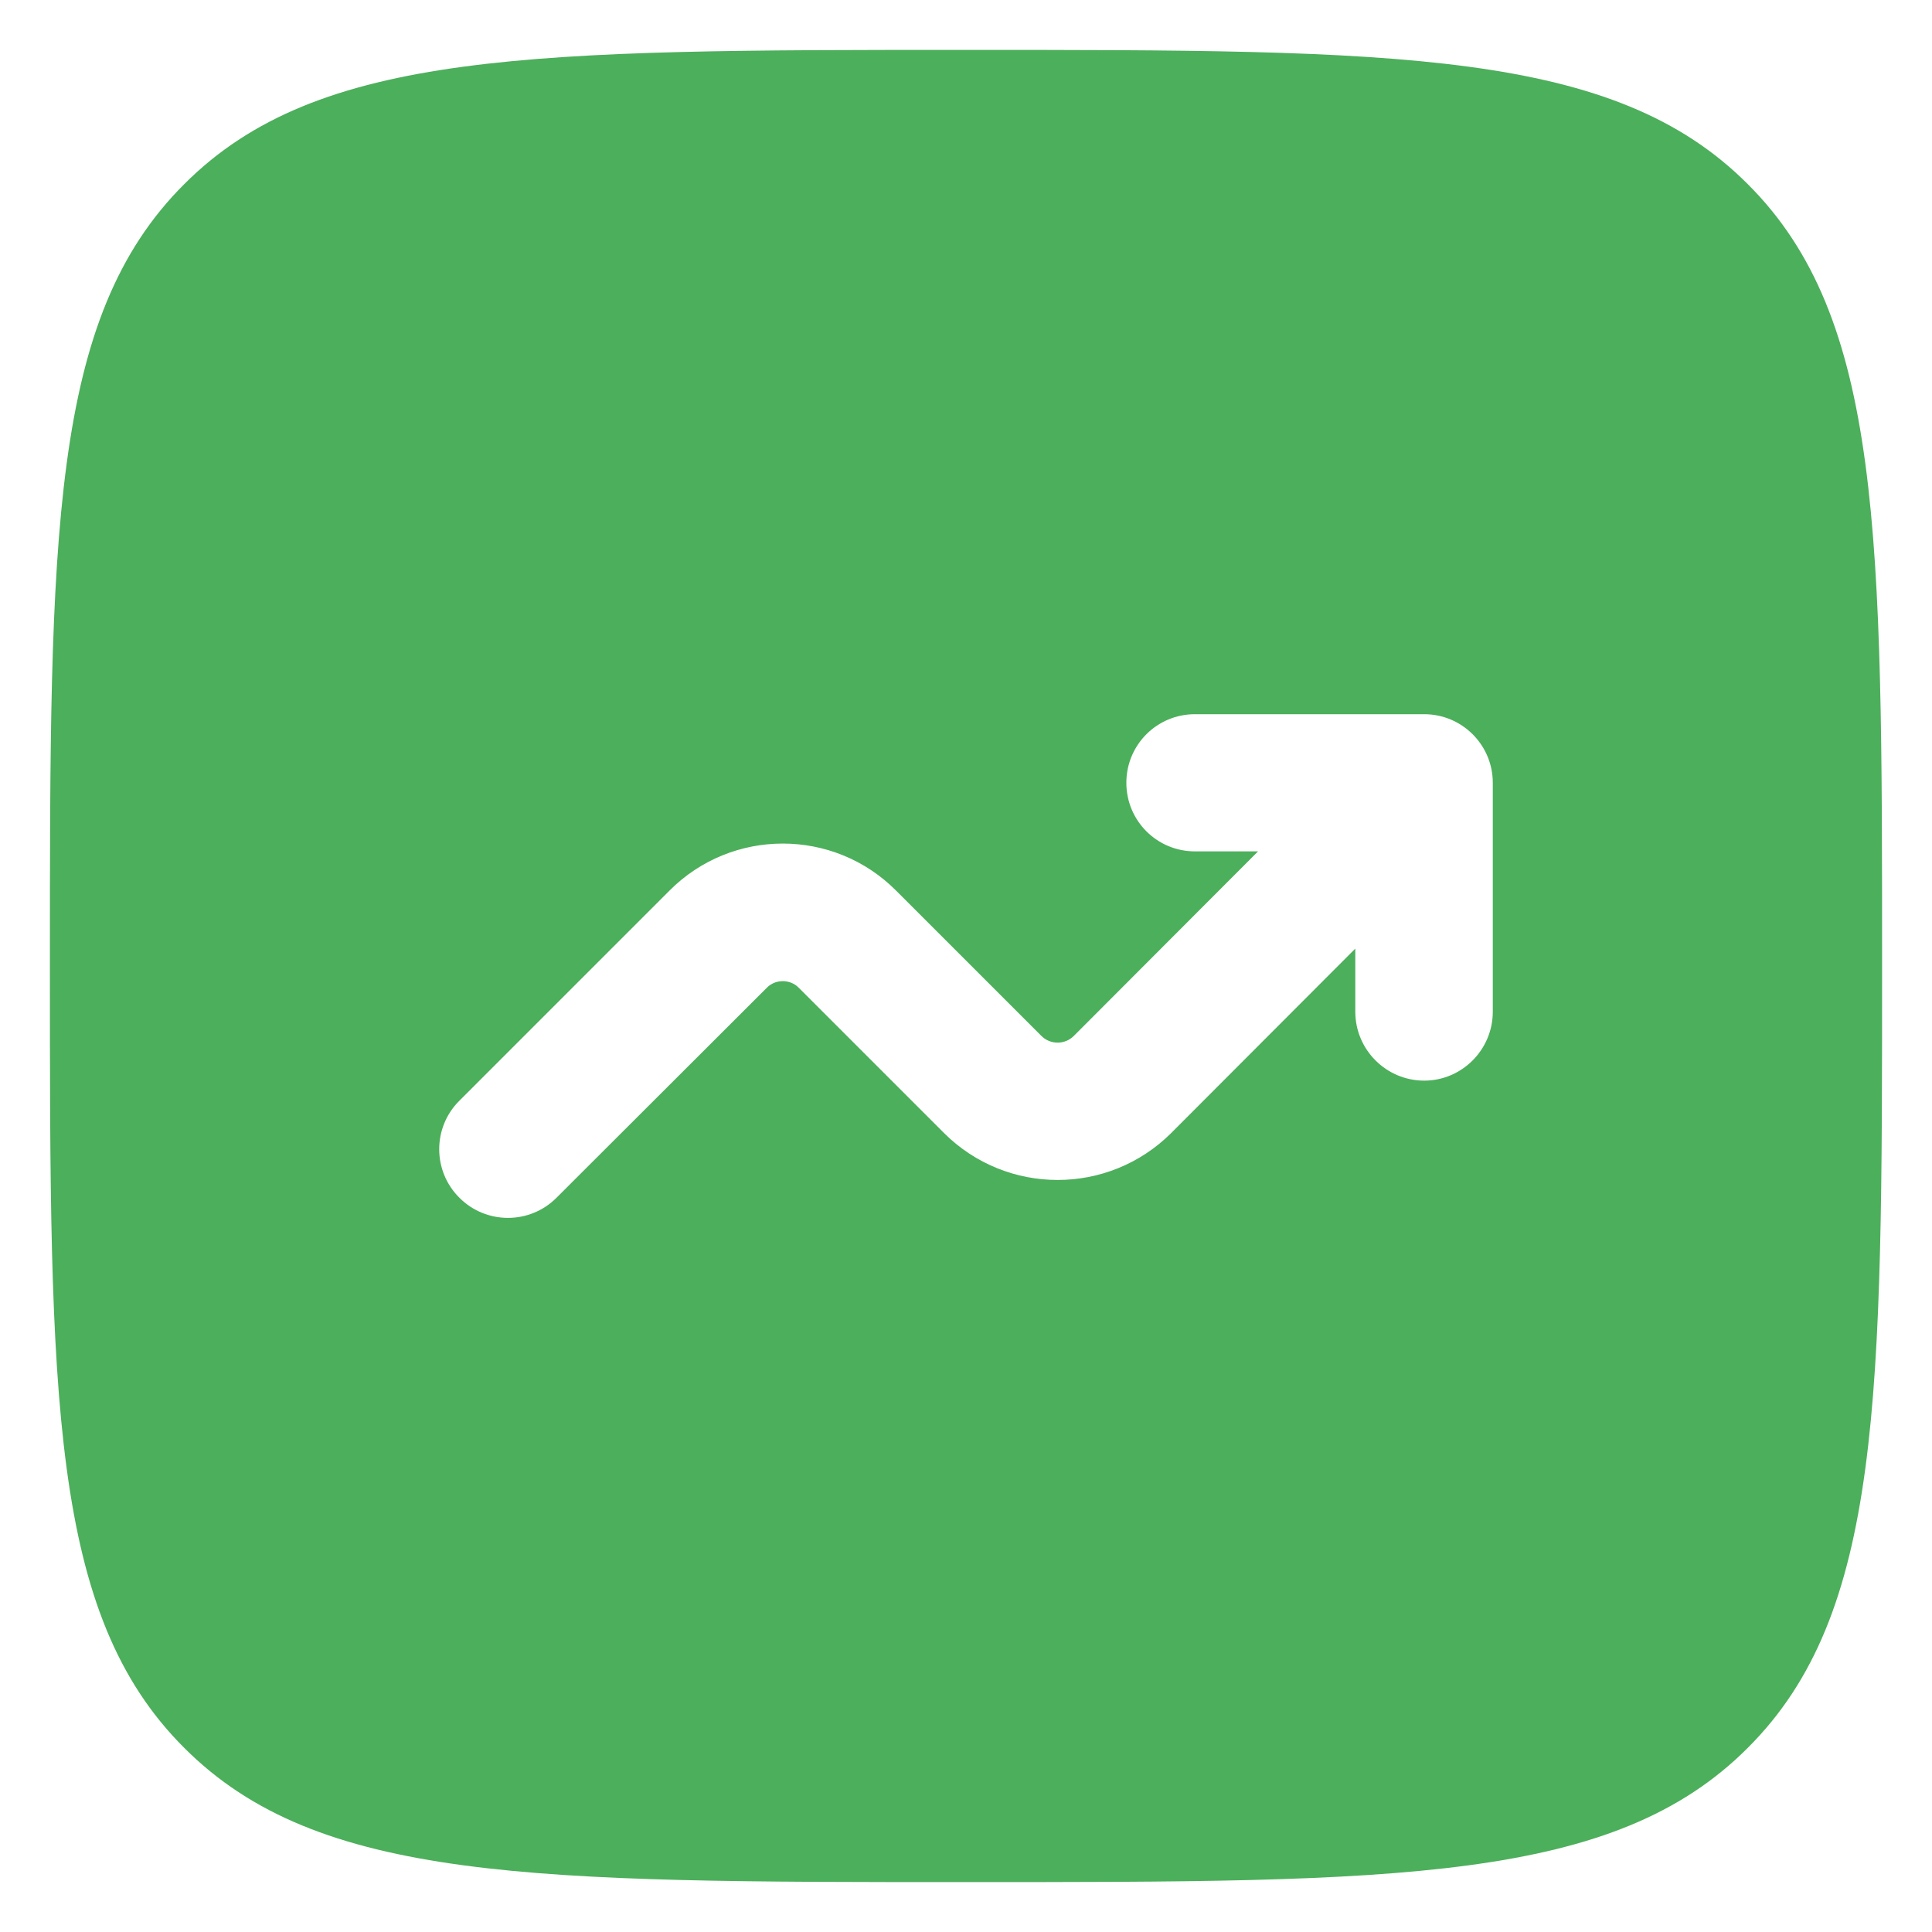 <svg width="6" height="6" viewBox="0 0 6 6" fill="none" xmlns="http://www.w3.org/2000/svg">
<path fill-rule="evenodd" clip-rule="evenodd" d="M0.572 0.572C0.155 0.988 0.155 1.659 0.155 3C0.155 4.341 0.155 5.012 0.572 5.428C0.988 5.845 1.659 5.845 3 5.845C4.341 5.845 5.012 5.845 5.428 5.428C5.845 5.012 5.845 4.341 5.845 3C5.845 1.659 5.845 0.988 5.428 0.572C5.012 0.155 4.341 0.155 3 0.155C1.659 0.155 0.988 0.155 0.572 0.572ZM3.498 2.431C3.498 2.549 3.593 2.644 3.711 2.644H3.907L3.335 3.217C3.307 3.245 3.262 3.245 3.234 3.217L2.783 2.766C2.589 2.571 2.273 2.571 2.079 2.766L1.427 3.418C1.343 3.501 1.343 3.637 1.427 3.72C1.51 3.803 1.645 3.803 1.728 3.72L2.381 3.068C2.408 3.04 2.454 3.04 2.481 3.068L2.932 3.519C3.127 3.713 3.442 3.713 3.637 3.519L4.209 2.946V3.142C4.209 3.26 4.305 3.356 4.423 3.356C4.54 3.356 4.636 3.26 4.636 3.142V2.431C4.636 2.313 4.54 2.218 4.423 2.218H3.711C3.593 2.218 3.498 2.313 3.498 2.431Z" fill="#4CAF5B"/>
</svg>
